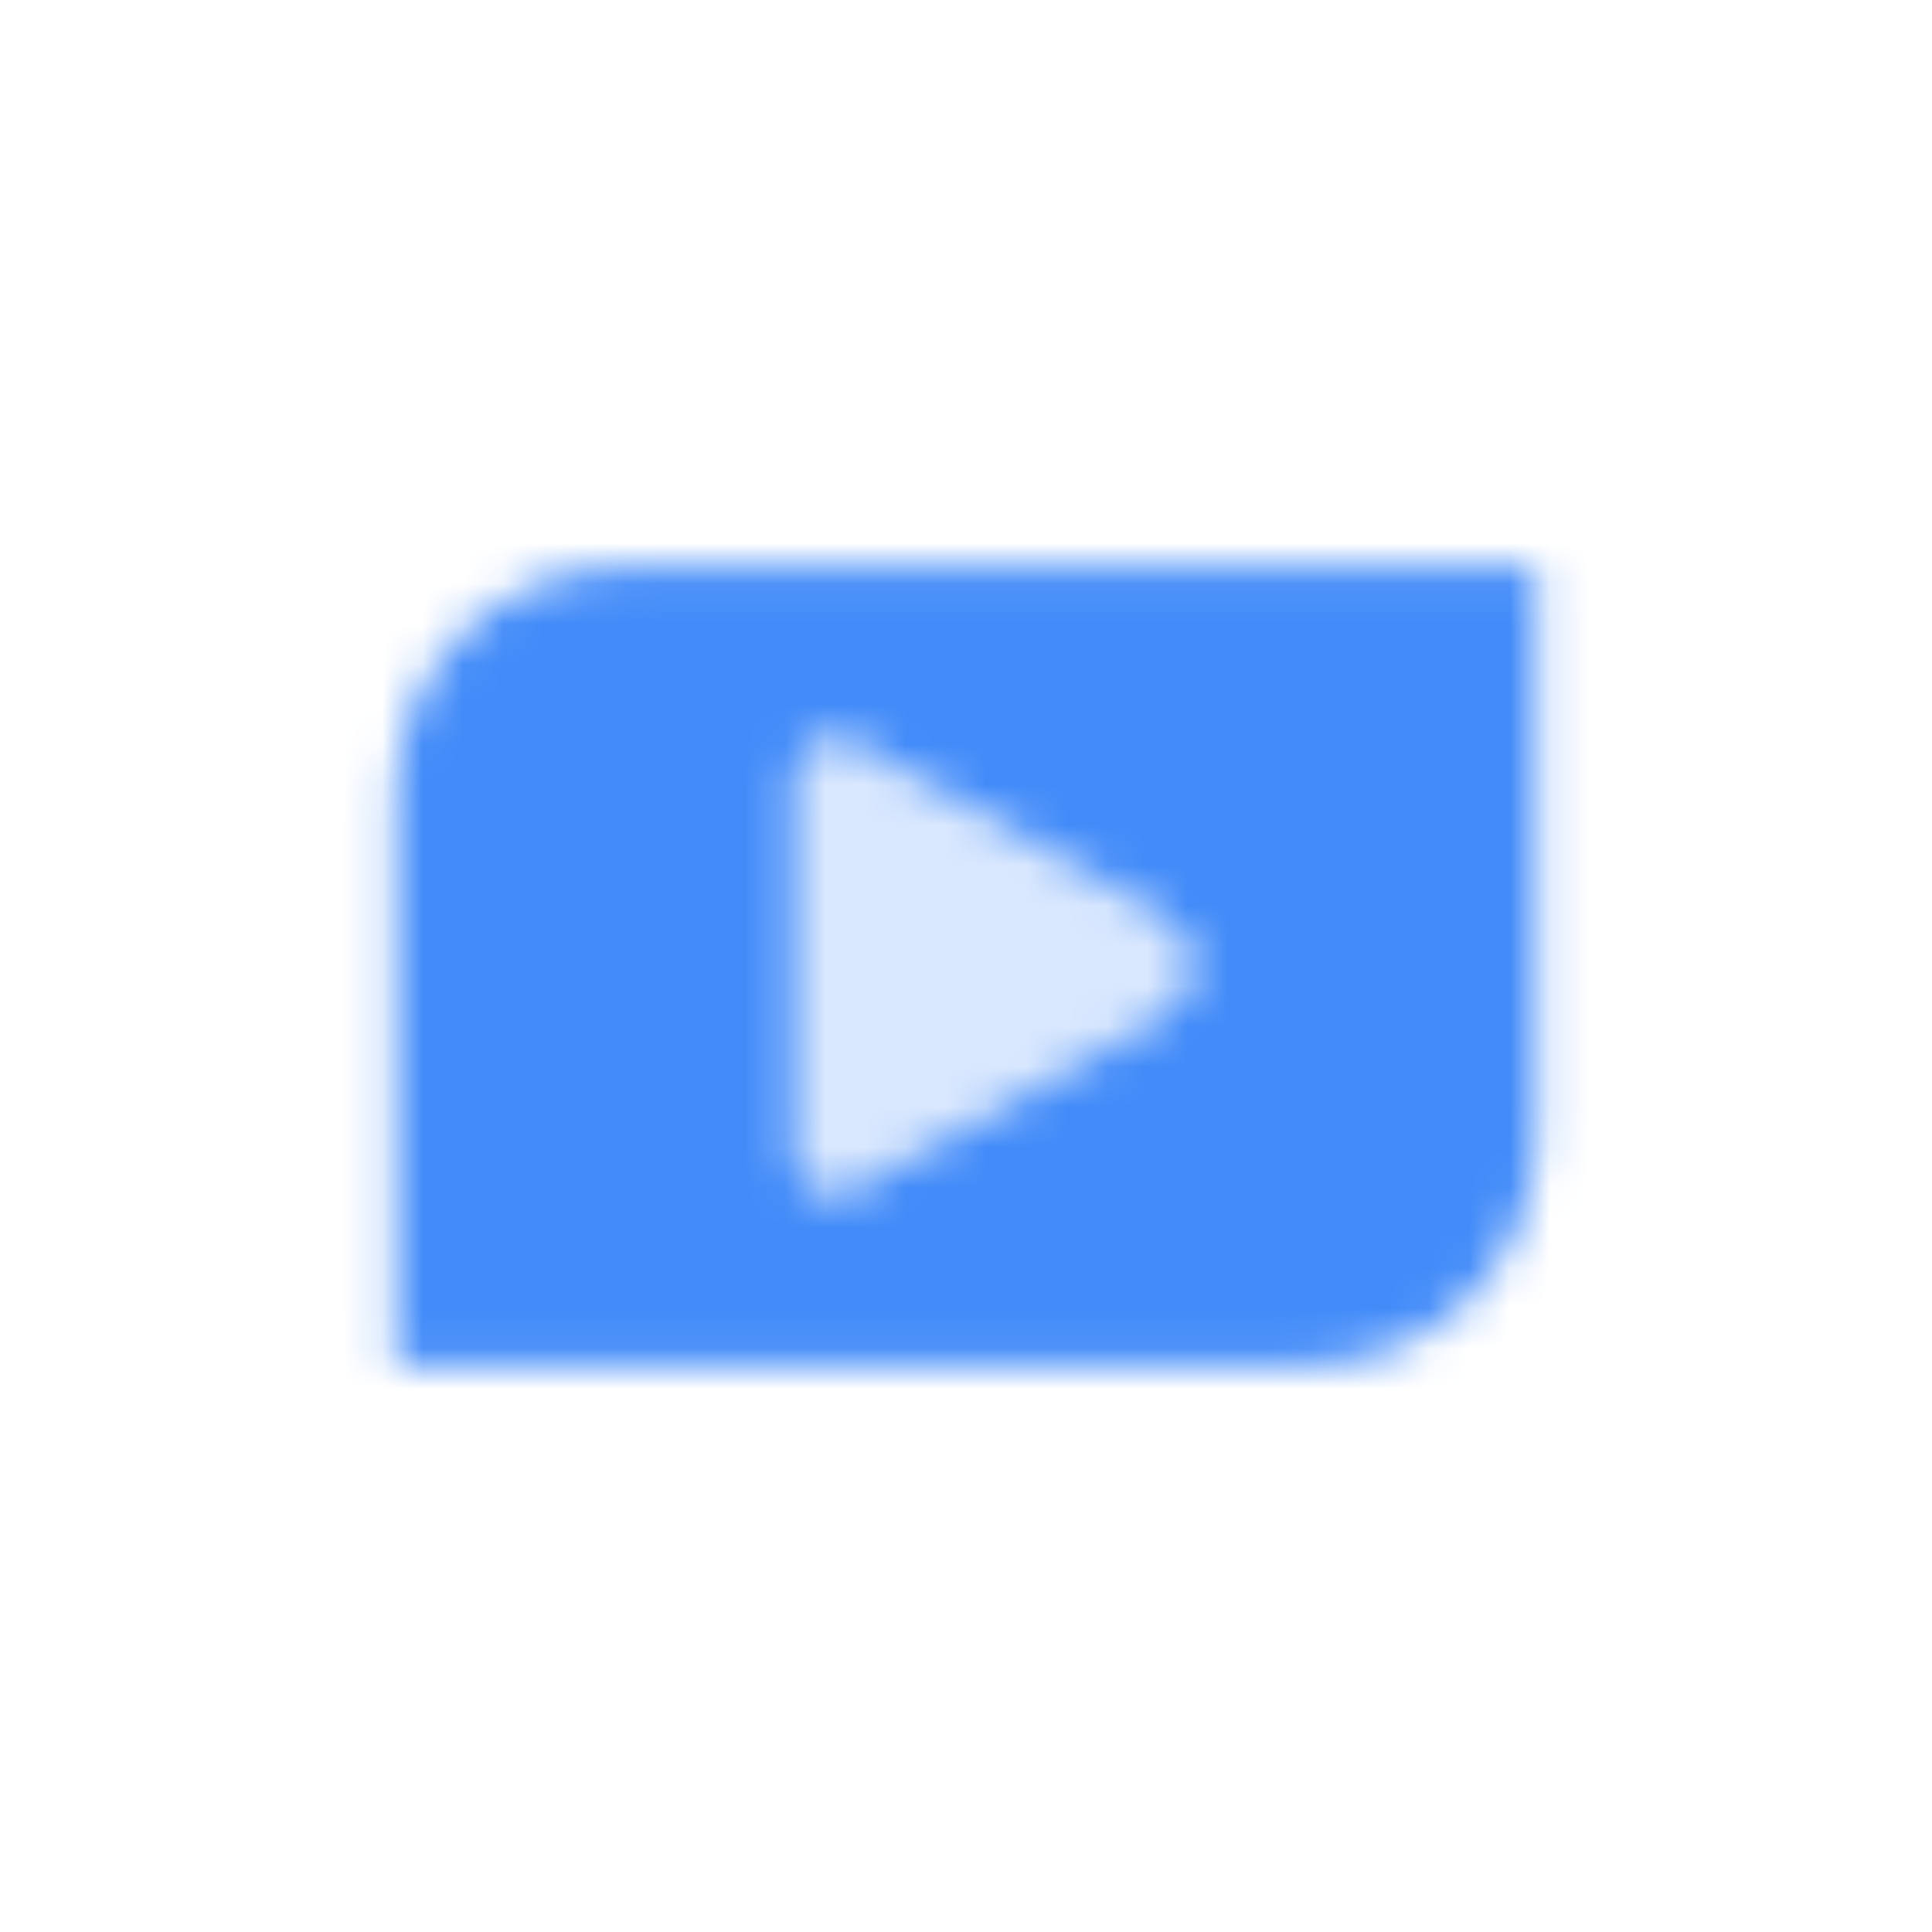 <svg width="48" height="48" viewBox="0 0 48 48" fill="none" xmlns="http://www.w3.org/2000/svg">
<mask id="mask0_388_659" style="mask-type:alpha" maskUnits="userSpaceOnUse" x="9" y="14" width="30" height="20">
<path fill-rule="evenodd" clip-rule="evenodd" d="M15.5 14.084C12.37 14.084 9.833 16.621 9.833 19.751V33.917H32.5C35.629 33.917 38.166 31.38 38.166 28.251V14.084H15.5ZM19.75 28.68C19.75 29.439 20.567 29.916 21.227 29.544L28.888 25.235C29.851 24.694 29.851 23.308 28.888 22.766L21.227 18.457C20.567 18.085 19.75 18.563 19.75 19.321L19.75 28.68Z" fill="black"/>
<path opacity="0.2" d="M21.228 29.545C20.567 29.917 19.75 29.439 19.75 28.681L19.75 19.322C19.75 18.564 20.567 18.086 21.228 18.458L28.888 22.767C29.851 23.308 29.851 24.695 28.888 25.236L21.228 29.545Z" fill="black"/>
</mask>
<g mask="url(#mask0_388_659)">
<path d="M7 7H41V41H7V7Z" fill="#428BF9"/>
</g>
</svg>
